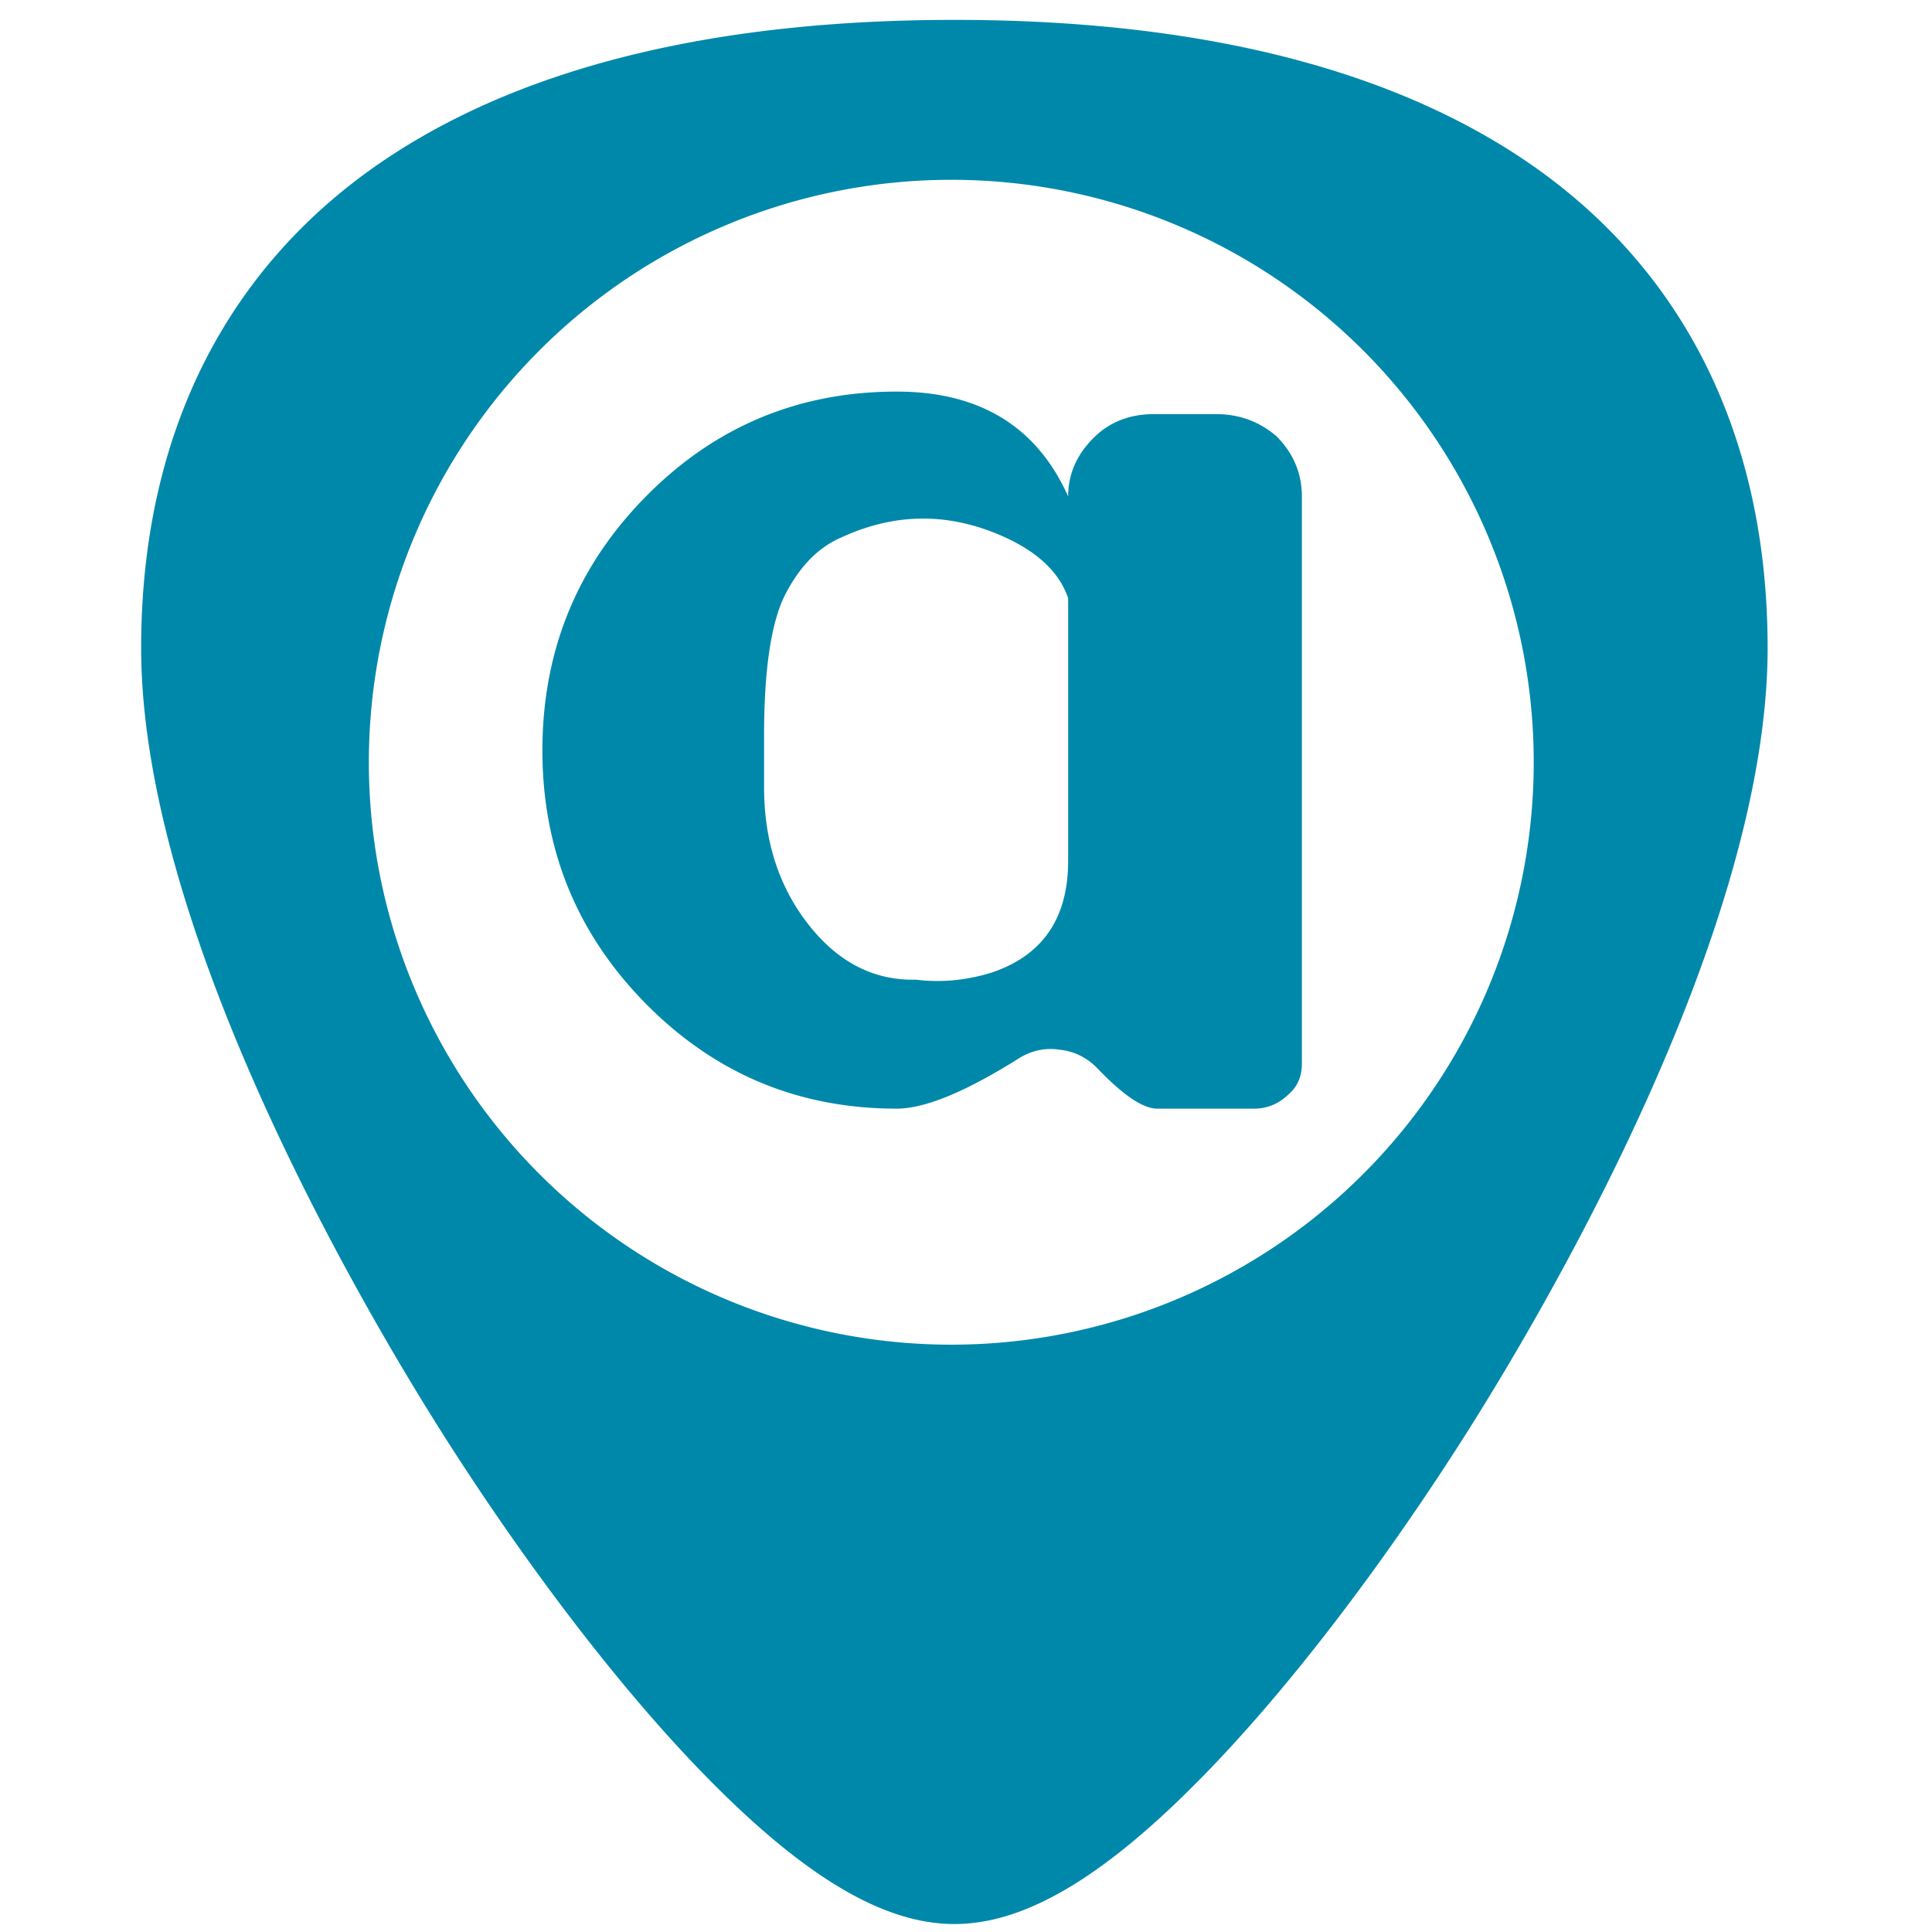 <?xml version="1.0" encoding="UTF-8" standalone="no"?>
<!-- Generator: Adobe Illustrator 19.0.0, SVG Export Plug-In . SVG Version: 6.00 Build 0)  -->

<svg
   xmlns:dc="http://purl.org/dc/elements/1.1/"
   xmlns:cc="http://creativecommons.org/ns#"
   xmlns:rdf="http://www.w3.org/1999/02/22-rdf-syntax-ns#"
   xmlns:svg="http://www.w3.org/2000/svg"
   xmlns="http://www.w3.org/2000/svg"
   xmlns:sodipodi="http://sodipodi.sourceforge.net/DTD/sodipodi-0.dtd"
   xmlns:inkscape="http://www.inkscape.org/namespaces/inkscape"
   version="1.1"
   id="Capa_1"
   x="0px"
   y="0px"
   viewBox="0 0 48 48"
   xml:space="preserve"
   sodipodi:docname="audacious.svg"
   width="48"
   height="48"
   inkscape:version="0.92.3 (2405546, 2018-03-11)"><defs
   id="defs39" /><sodipodi:namedview
   pagecolor="#ffffff"
   bordercolor="#666666"
   borderopacity="1"
   objecttolerance="10"
   gridtolerance="10"
   guidetolerance="10"
   inkscape:pageopacity="0"
   inkscape:pageshadow="2"
   inkscape:window-width="1366"
   inkscape:window-height="690"
   id="namedview37"
   showgrid="false"
   showguides="true"
   inkscape:guide-bbox="true"
   inkscape:zoom="5.1131187"
   inkscape:cx="13.091149"
   inkscape:cy="29.393079"
   inkscape:window-x="0"
   inkscape:window-y="28"
   inkscape:window-maximized="1"
   inkscape:current-layer="Capa_1" />
<path
   style="fill:#0088aa;stroke-width:0.092"
   d="m 23.713,0.494 c -5.833,0 -10.522,1.12 -13.936,3.332 -4.101,2.657 -6.27,6.902 -6.27,12.271 0,7.227 5.806,16.885 7.586,19.674 2.032,3.183 4.25,6.08 6.246,8.156 2.542,2.644 4.568,3.875 6.373,3.875 1.805,0 3.829,-1.231 6.371,-3.875 1.996,-2.076 4.214,-4.973 6.246,-8.156 C 38.11,32.983 43.916,23.324 43.916,16.098 43.916,10.728 41.75,6.484 37.648,3.826 34.235,1.615 29.546,0.494 23.713,0.494 Z M 23.635,4.467 A 14.471,14.471 0 0 1 38.105,18.938 14.471,14.471 0 0 1 23.635,33.408 14.471,14.471 0 0 1 9.164,18.938 14.471,14.471 0 0 1 23.635,4.467 Z m -1.357,5.262 c -2.438,0 -4.516,0.868 -6.23,2.605 -1.715,1.737 -2.572,3.842 -2.572,6.312 0,2.458 0.858,4.556 2.572,6.293 1.715,1.737 3.792,2.605 6.23,2.605 0.697,0 1.701,-0.413 3.014,-1.236 0.322,-0.206 0.664,-0.282 1.025,-0.23 0.375,0.039 0.697,0.199 0.965,0.482 0.63,0.656 1.118,0.984 1.467,0.984 h 2.41 c 0.322,0 0.605,-0.116 0.846,-0.348 0.228,-0.193 0.34,-0.45 0.34,-0.771 V 12.334 c 0,-0.566 -0.206,-1.062 -0.621,-1.486 -0.429,-0.373 -0.932,-0.559 -1.508,-0.559 h -1.547 c -0.589,1e-6 -1.078,0.185 -1.467,0.559 -0.442,0.425 -0.664,0.92 -0.664,1.486 -0.777,-1.737 -2.197,-2.605 -4.26,-2.605 z m 0.447,3.16 c 0.613,-0.029 1.228,0.07 1.844,0.295 1.072,0.399 1.728,0.959 1.969,1.68 v 6.523 c 0,1.428 -0.636,2.355 -1.908,2.779 -0.63,0.193 -1.253,0.251 -1.869,0.174 -1.045,0.026 -1.937,-0.43 -2.674,-1.369 -0.737,-0.939 -1.104,-2.08 -1.104,-3.418 v -1.273 c 0,-1.57 0.159,-2.708 0.48,-3.416 0.362,-0.746 0.838,-1.249 1.428,-1.506 0.61,-0.283 1.221,-0.44 1.834,-0.469 z"
   id="path2"
   inkscape:connector-curvature="0" />

<g
   id="g6"
   transform="translate(0,-464)">
</g>
<g
   id="g8"
   transform="translate(0,-464)">
</g>
<g
   id="g10"
   transform="translate(0,-464)">
</g>
<g
   id="g12"
   transform="translate(0,-464)">
</g>
<g
   id="g14"
   transform="translate(0,-464)">
</g>
<g
   id="g16"
   transform="translate(0,-464)">
</g>
<g
   id="g18"
   transform="translate(0,-464)">
</g>
<g
   id="g20"
   transform="translate(0,-464)">
</g>
<g
   id="g22"
   transform="translate(0,-464)">
</g>
<g
   id="g24"
   transform="translate(0,-464)">
</g>
<g
   id="g26"
   transform="translate(0,-464)">
</g>
<g
   id="g28"
   transform="translate(0,-464)">
</g>
<g
   id="g30"
   transform="translate(0,-464)">
</g>
<g
   id="g32"
   transform="translate(0,-464)">
</g>
<g
   id="g34"
   transform="translate(0,-464)">
</g>
</svg>